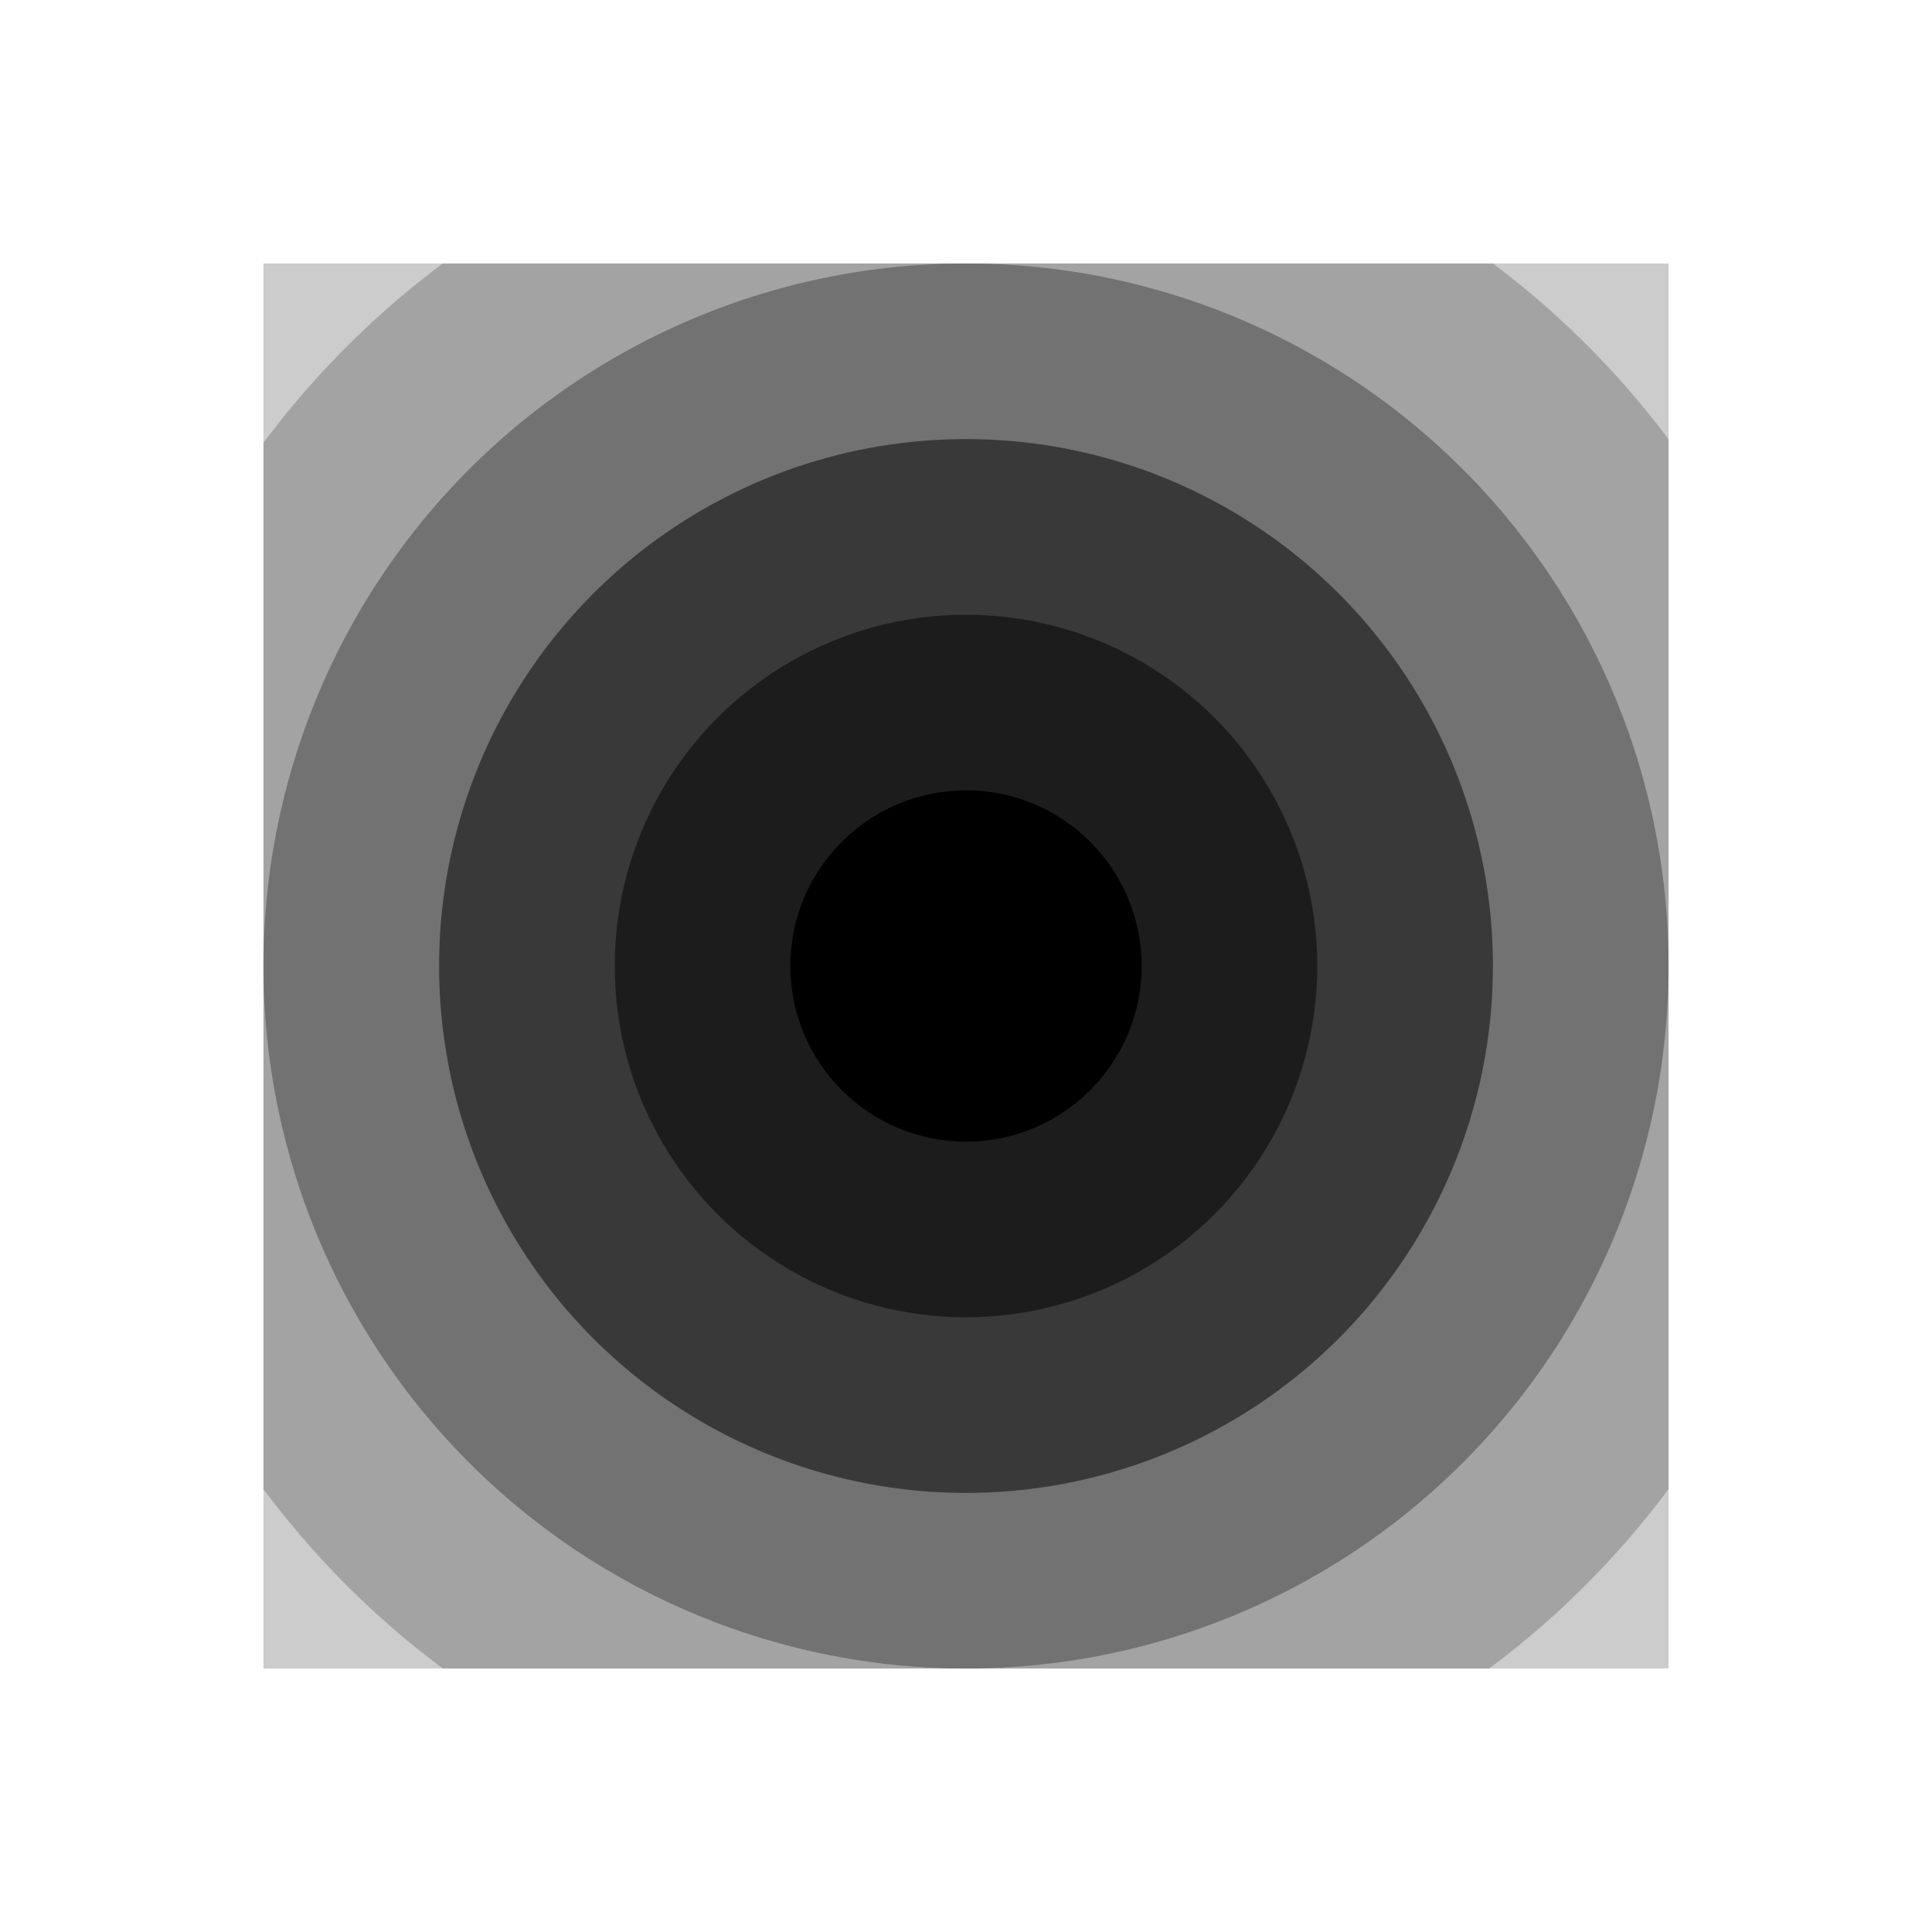 <svg xmlns="http://www.w3.org/2000/svg" width="16" height="16" viewBox="-3 -3 22 22">
<path fill="currentColor" fill-rule="evenodd" d="M0 0v16h16V0z" opacity=".2" style="paint-order:stroke fill markers"/>
<path fill="currentColor" fill-rule="evenodd" d="M2.043 0A10 10 0 0 0 0 2.043v11.914A10 10 0 0 0 2.043 16h11.914A10 10 0 0 0 16 13.957V2.002A10 10 0 0 0 14 0z" opacity=".2" style="paint-order:stroke fill markers"/>
<circle cx="8" cy="8" r="8" fill="currentColor" fill-rule="evenodd" opacity=".3" style="paint-order:stroke fill markers"/>
<circle cx="8" cy="8" r="6" fill="currentColor" fill-rule="evenodd" opacity=".5" style="paint-order:stroke fill markers"/>
<circle cx="8" cy="8" r="4" fill="currentColor" fill-rule="evenodd" opacity=".5" style="paint-order:stroke fill markers"/>
<circle cx="8" cy="8" r="2" fill="currentColor" fill-rule="evenodd" style="paint-order:stroke fill markers"/>
</svg>
